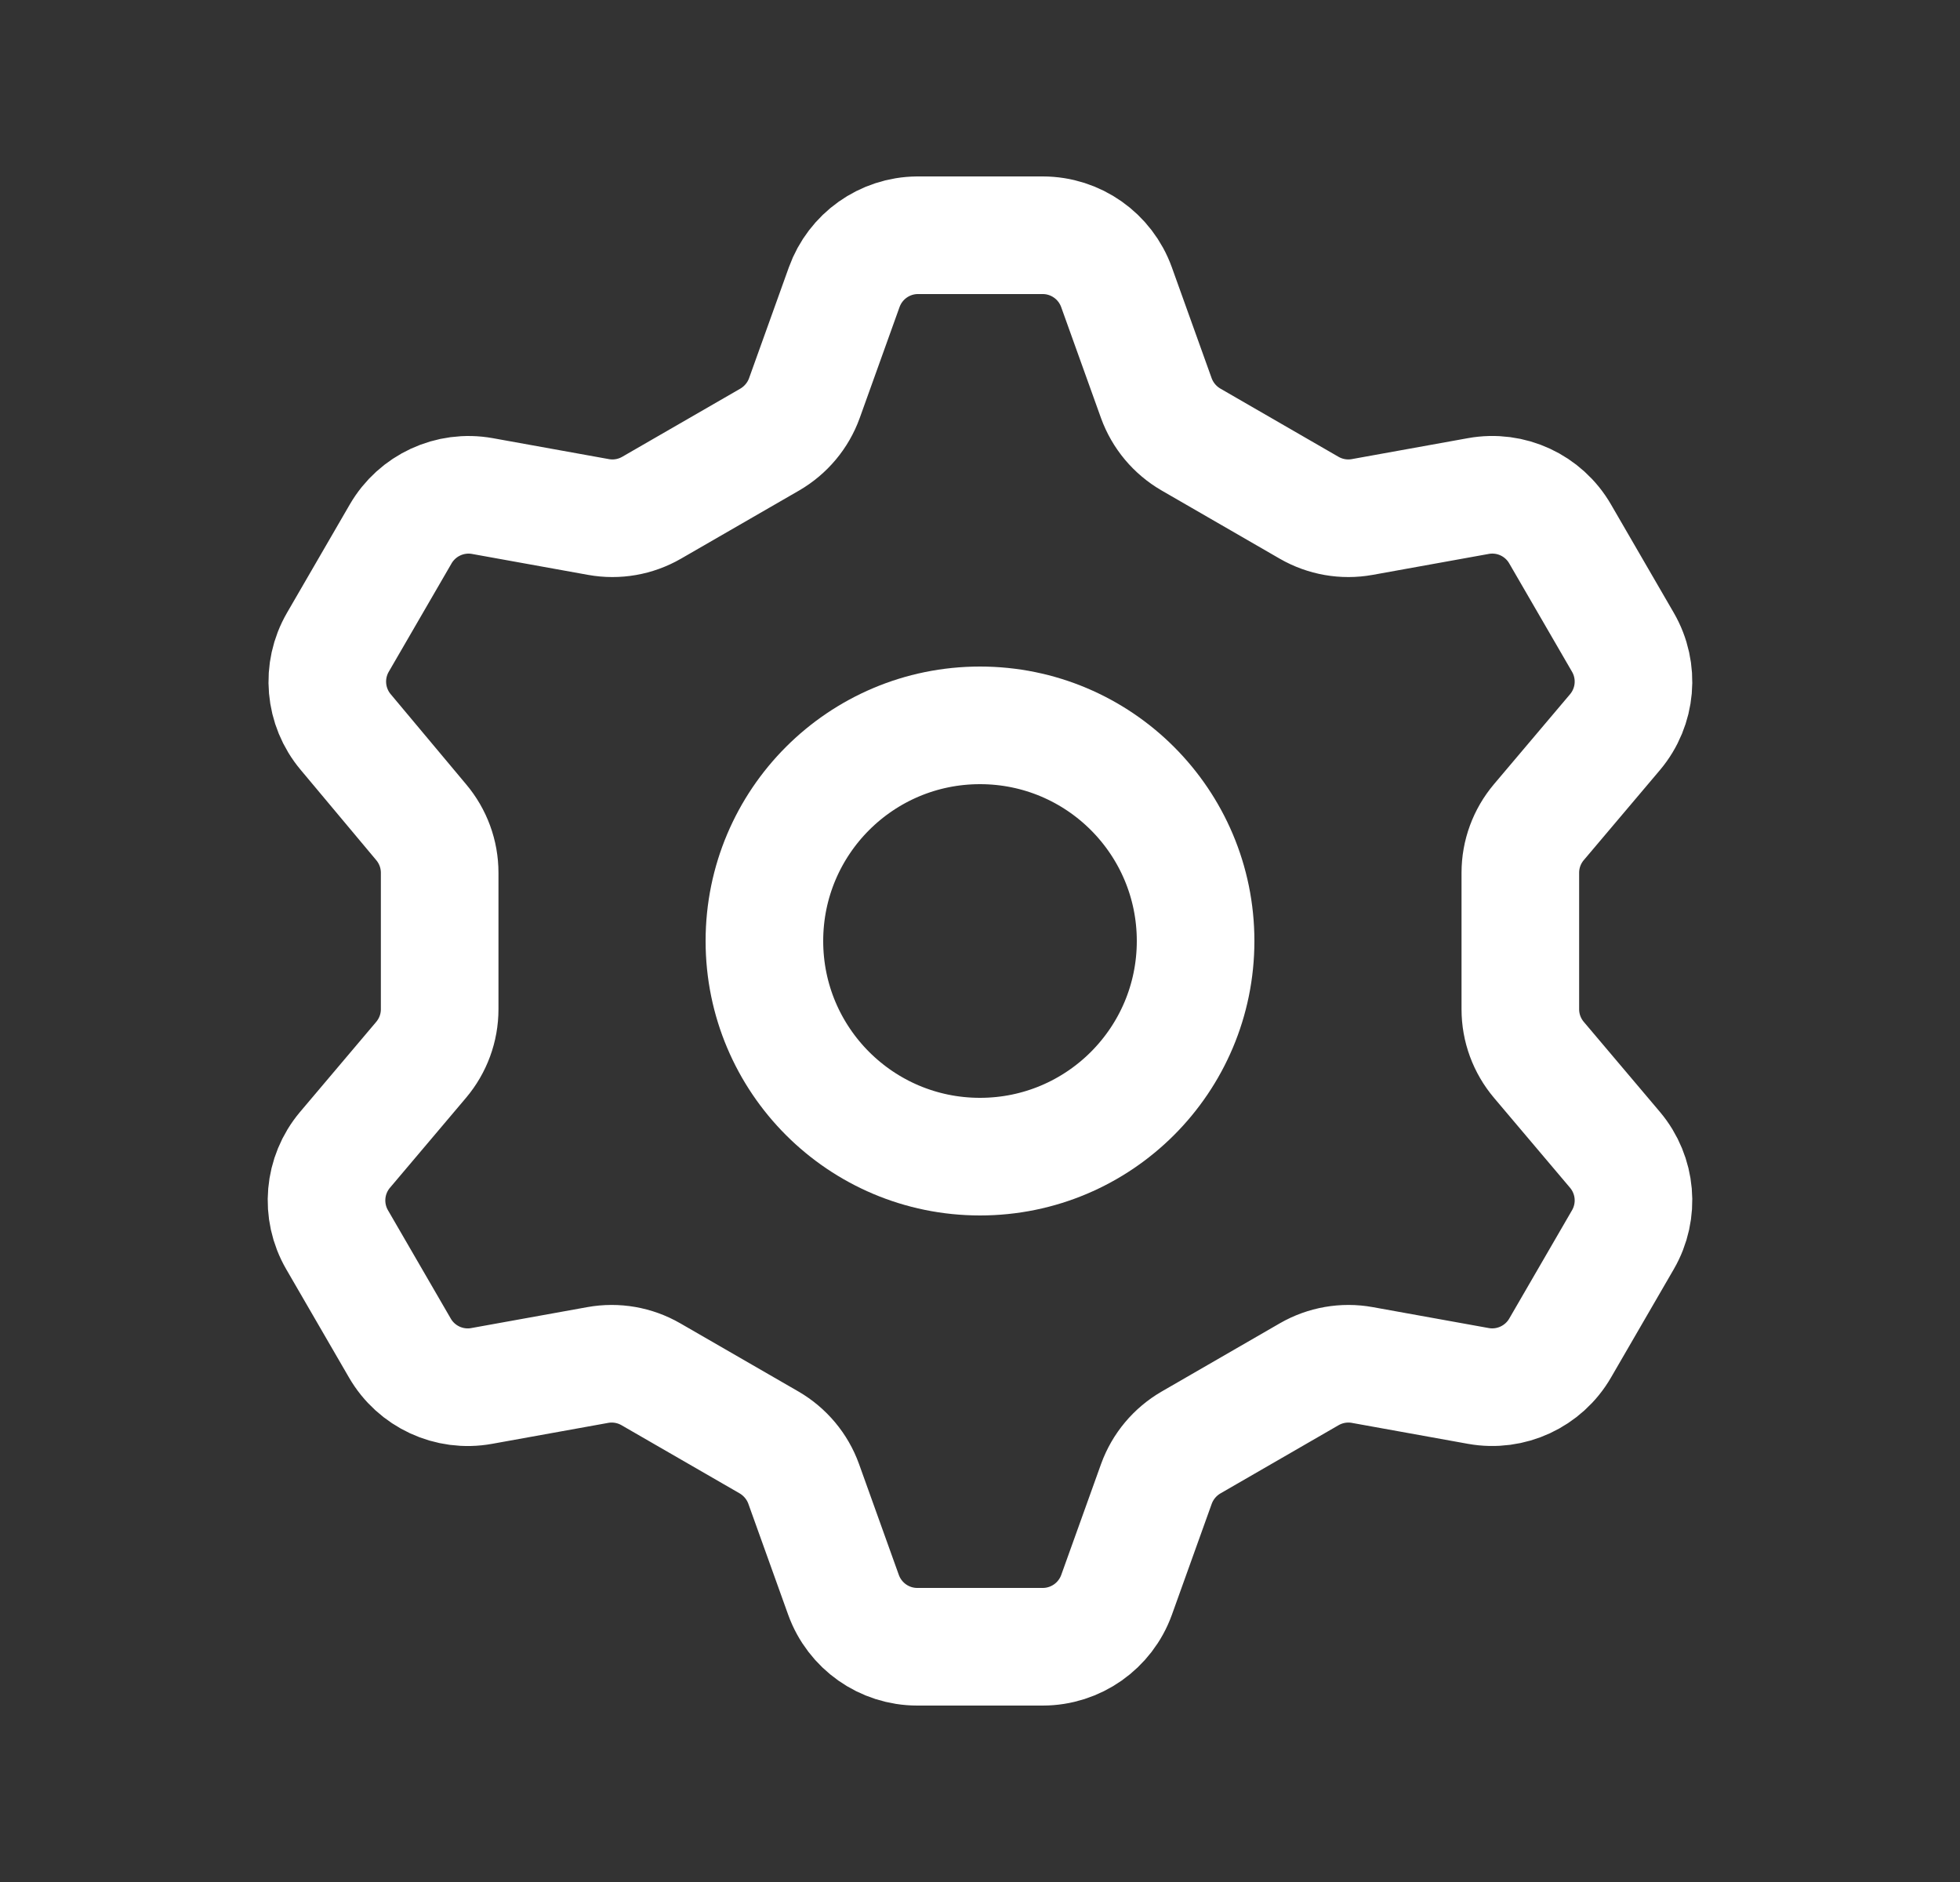<svg width="25" height="24" viewBox="0 0 25 24" fill="none" xmlns="http://www.w3.org/2000/svg">
<rect x="0" y="0" width="25" height="24" fill="#333333" stroke="none"/>
<path d="M13.3 3V3C13.722 3 14.098 3.265 14.241 3.662L14.749 5.077V5.077C14.83 5.3 14.986 5.486 15.191 5.605L16.698 6.475V6.475C16.903 6.593 17.143 6.635 17.375 6.593L18.855 6.326V6.326C19.271 6.25 19.689 6.444 19.9 6.81L20.7 8.19V8.19C20.912 8.555 20.872 9.013 20.6 9.336L19.629 10.484V10.484C19.476 10.665 19.392 10.893 19.392 11.13V12.87V12.87C19.392 13.107 19.476 13.335 19.629 13.516L20.6 14.664V14.664C20.872 14.987 20.912 15.445 20.7 15.81L19.9 17.19V17.19C19.689 17.555 19.271 17.749 18.856 17.674L17.376 17.407V17.407C17.144 17.365 16.904 17.407 16.699 17.525L15.192 18.395V18.395C14.987 18.514 14.831 18.7 14.75 18.923L14.242 20.338V20.338C14.099 20.735 13.722 21 13.3 21H11.7V21C11.278 21 10.902 20.735 10.759 20.338L10.251 18.923V18.923C10.171 18.701 10.014 18.514 9.81 18.395L8.302 17.525V17.525C8.097 17.407 7.858 17.365 7.625 17.407L6.145 17.674V17.674C5.73 17.75 5.311 17.556 5.1 17.19L4.3 15.81V15.81C4.088 15.445 4.128 14.987 4.4 14.664L5.371 13.516V13.516C5.524 13.335 5.608 13.107 5.608 12.87V11.13V11.13C5.608 10.893 5.524 10.665 5.371 10.484L4.41 9.336V9.336C4.138 9.013 4.098 8.555 4.31 8.19L5.11 6.81V6.81C5.321 6.445 5.739 6.251 6.154 6.326L7.634 6.593V6.593C7.867 6.635 8.106 6.593 8.311 6.475L9.819 5.605H9.819C10.023 5.486 10.18 5.299 10.26 5.077L10.768 3.662V3.662C10.91 3.268 11.281 3.004 11.7 3L13.3 3Z" stroke="white" stroke-width="1.5" stroke-linecap="round" stroke-linejoin="round"/>
<path d="M12.5 14.75C14.019 14.75 15.25 13.519 15.25 12C15.25 10.481 14.019 9.25 12.5 9.25C10.981 9.25 9.75 10.481 9.75 12C9.75 13.519 10.981 14.75 12.5 14.75Z" stroke="white" stroke-width="1.5" stroke-linecap="round" stroke-linejoin="round"/>
</svg>
